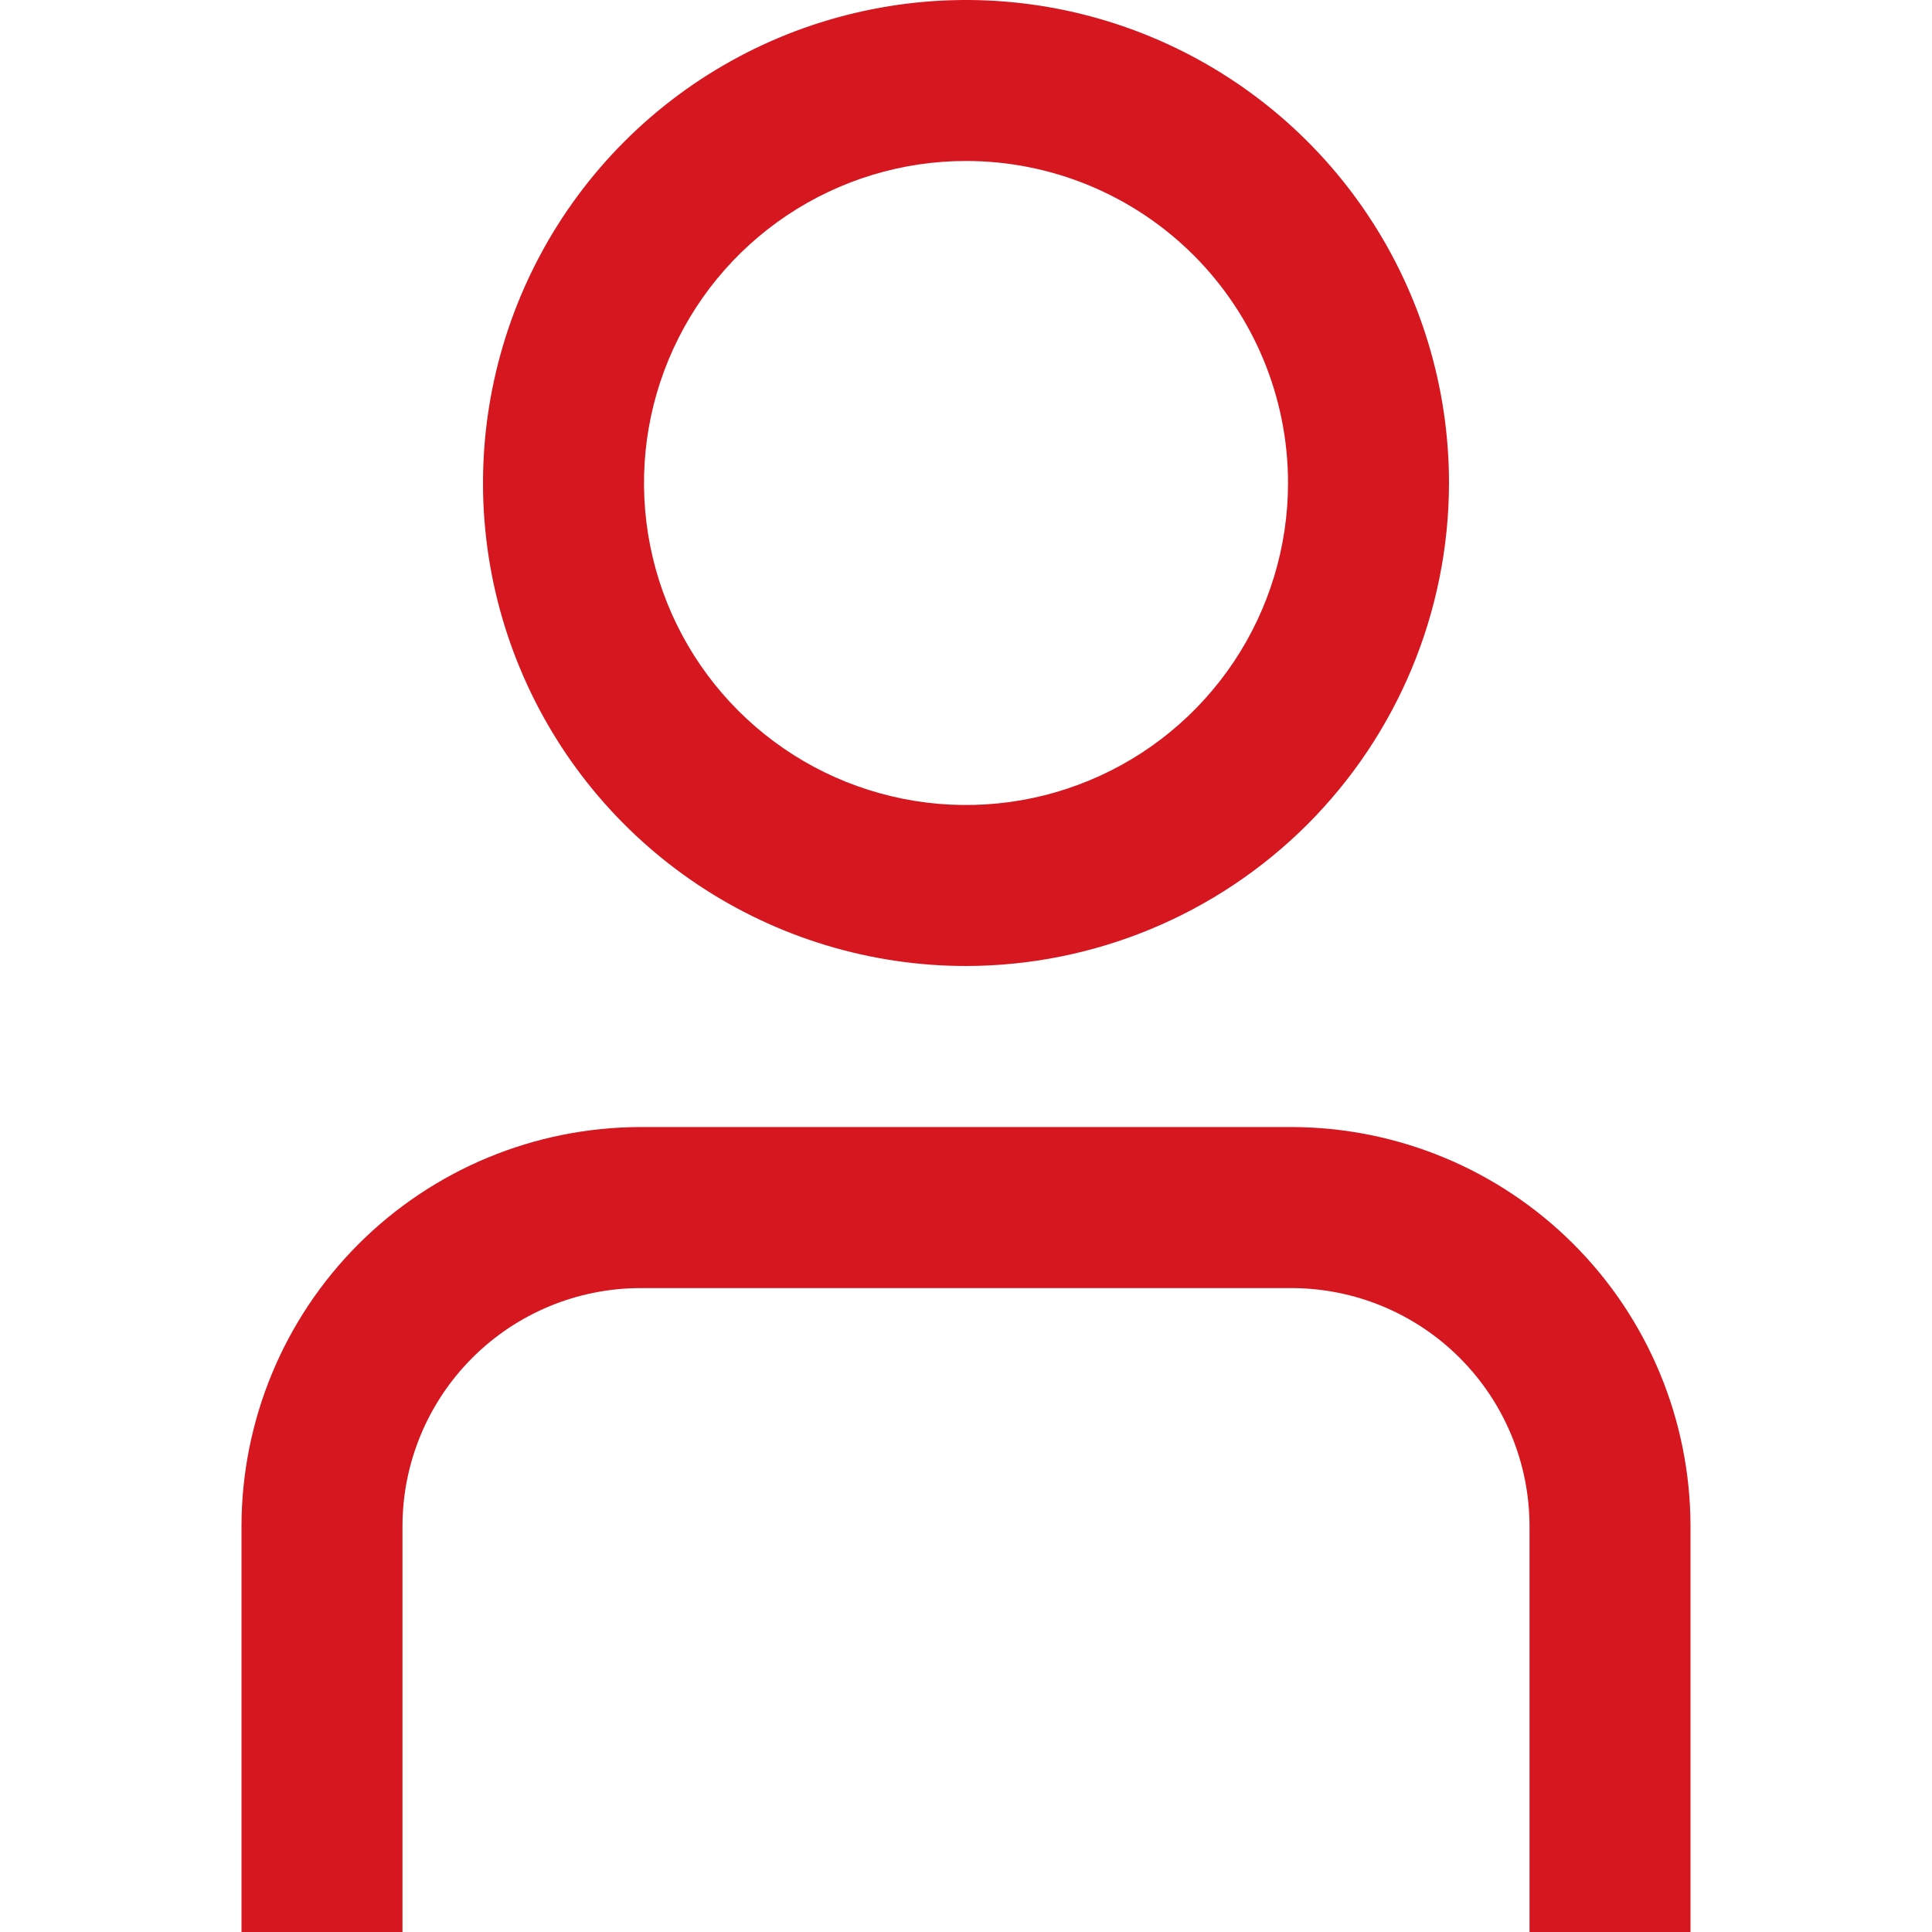 <svg width="28" height="28" viewBox="0 0 28 28" fill="none" xmlns="http://www.w3.org/2000/svg">
<g clip-path="url(#clip0_462_5534)">
<path d="M24.5 28.001H22.167V22.117C22.166 21.203 21.802 20.326 21.155 19.679C20.508 19.032 19.631 18.669 18.717 18.668H9.283C8.368 18.669 7.492 19.032 6.845 19.679C6.198 20.326 5.834 21.203 5.833 22.117V28.001H3.5V22.117C3.502 20.584 4.112 19.114 5.196 18.03C6.28 16.946 7.75 16.336 9.283 16.334H18.717C20.25 16.336 21.72 16.946 22.804 18.03C23.888 19.114 24.498 20.584 24.5 22.117V28.001Z" fill="#D7171F"/>
<path d="M14 14C12.616 14 11.262 13.589 10.111 12.82C8.96 12.051 8.063 10.958 7.533 9.679C7.003 8.4 6.864 6.992 7.135 5.634C7.405 4.277 8.071 3.029 9.05 2.05C10.029 1.071 11.277 0.405 12.634 0.135C13.992 -0.136 15.4 0.003 16.679 0.533C17.958 1.063 19.051 1.96 19.82 3.111C20.59 4.262 21 5.616 21 7C20.998 8.856 20.26 10.635 18.948 11.948C17.635 13.26 15.856 13.998 14 14ZM14 2.333C13.077 2.333 12.175 2.607 11.407 3.12C10.64 3.633 10.042 4.361 9.689 5.214C9.335 6.067 9.243 7.005 9.423 7.91C9.603 8.816 10.047 9.647 10.7 10.3C11.353 10.953 12.184 11.397 13.09 11.577C13.995 11.757 14.933 11.665 15.786 11.311C16.639 10.958 17.367 10.36 17.88 9.593C18.393 8.825 18.667 7.923 18.667 7C18.667 5.762 18.175 4.575 17.3 3.7C16.425 2.825 15.238 2.333 14 2.333Z" fill="#D7171F"/>
</g>
<defs>
<clipPath id="clip0_462_5534">
<rect width="28" height="28" fill="white"/>
</clipPath>
</defs>
</svg>
